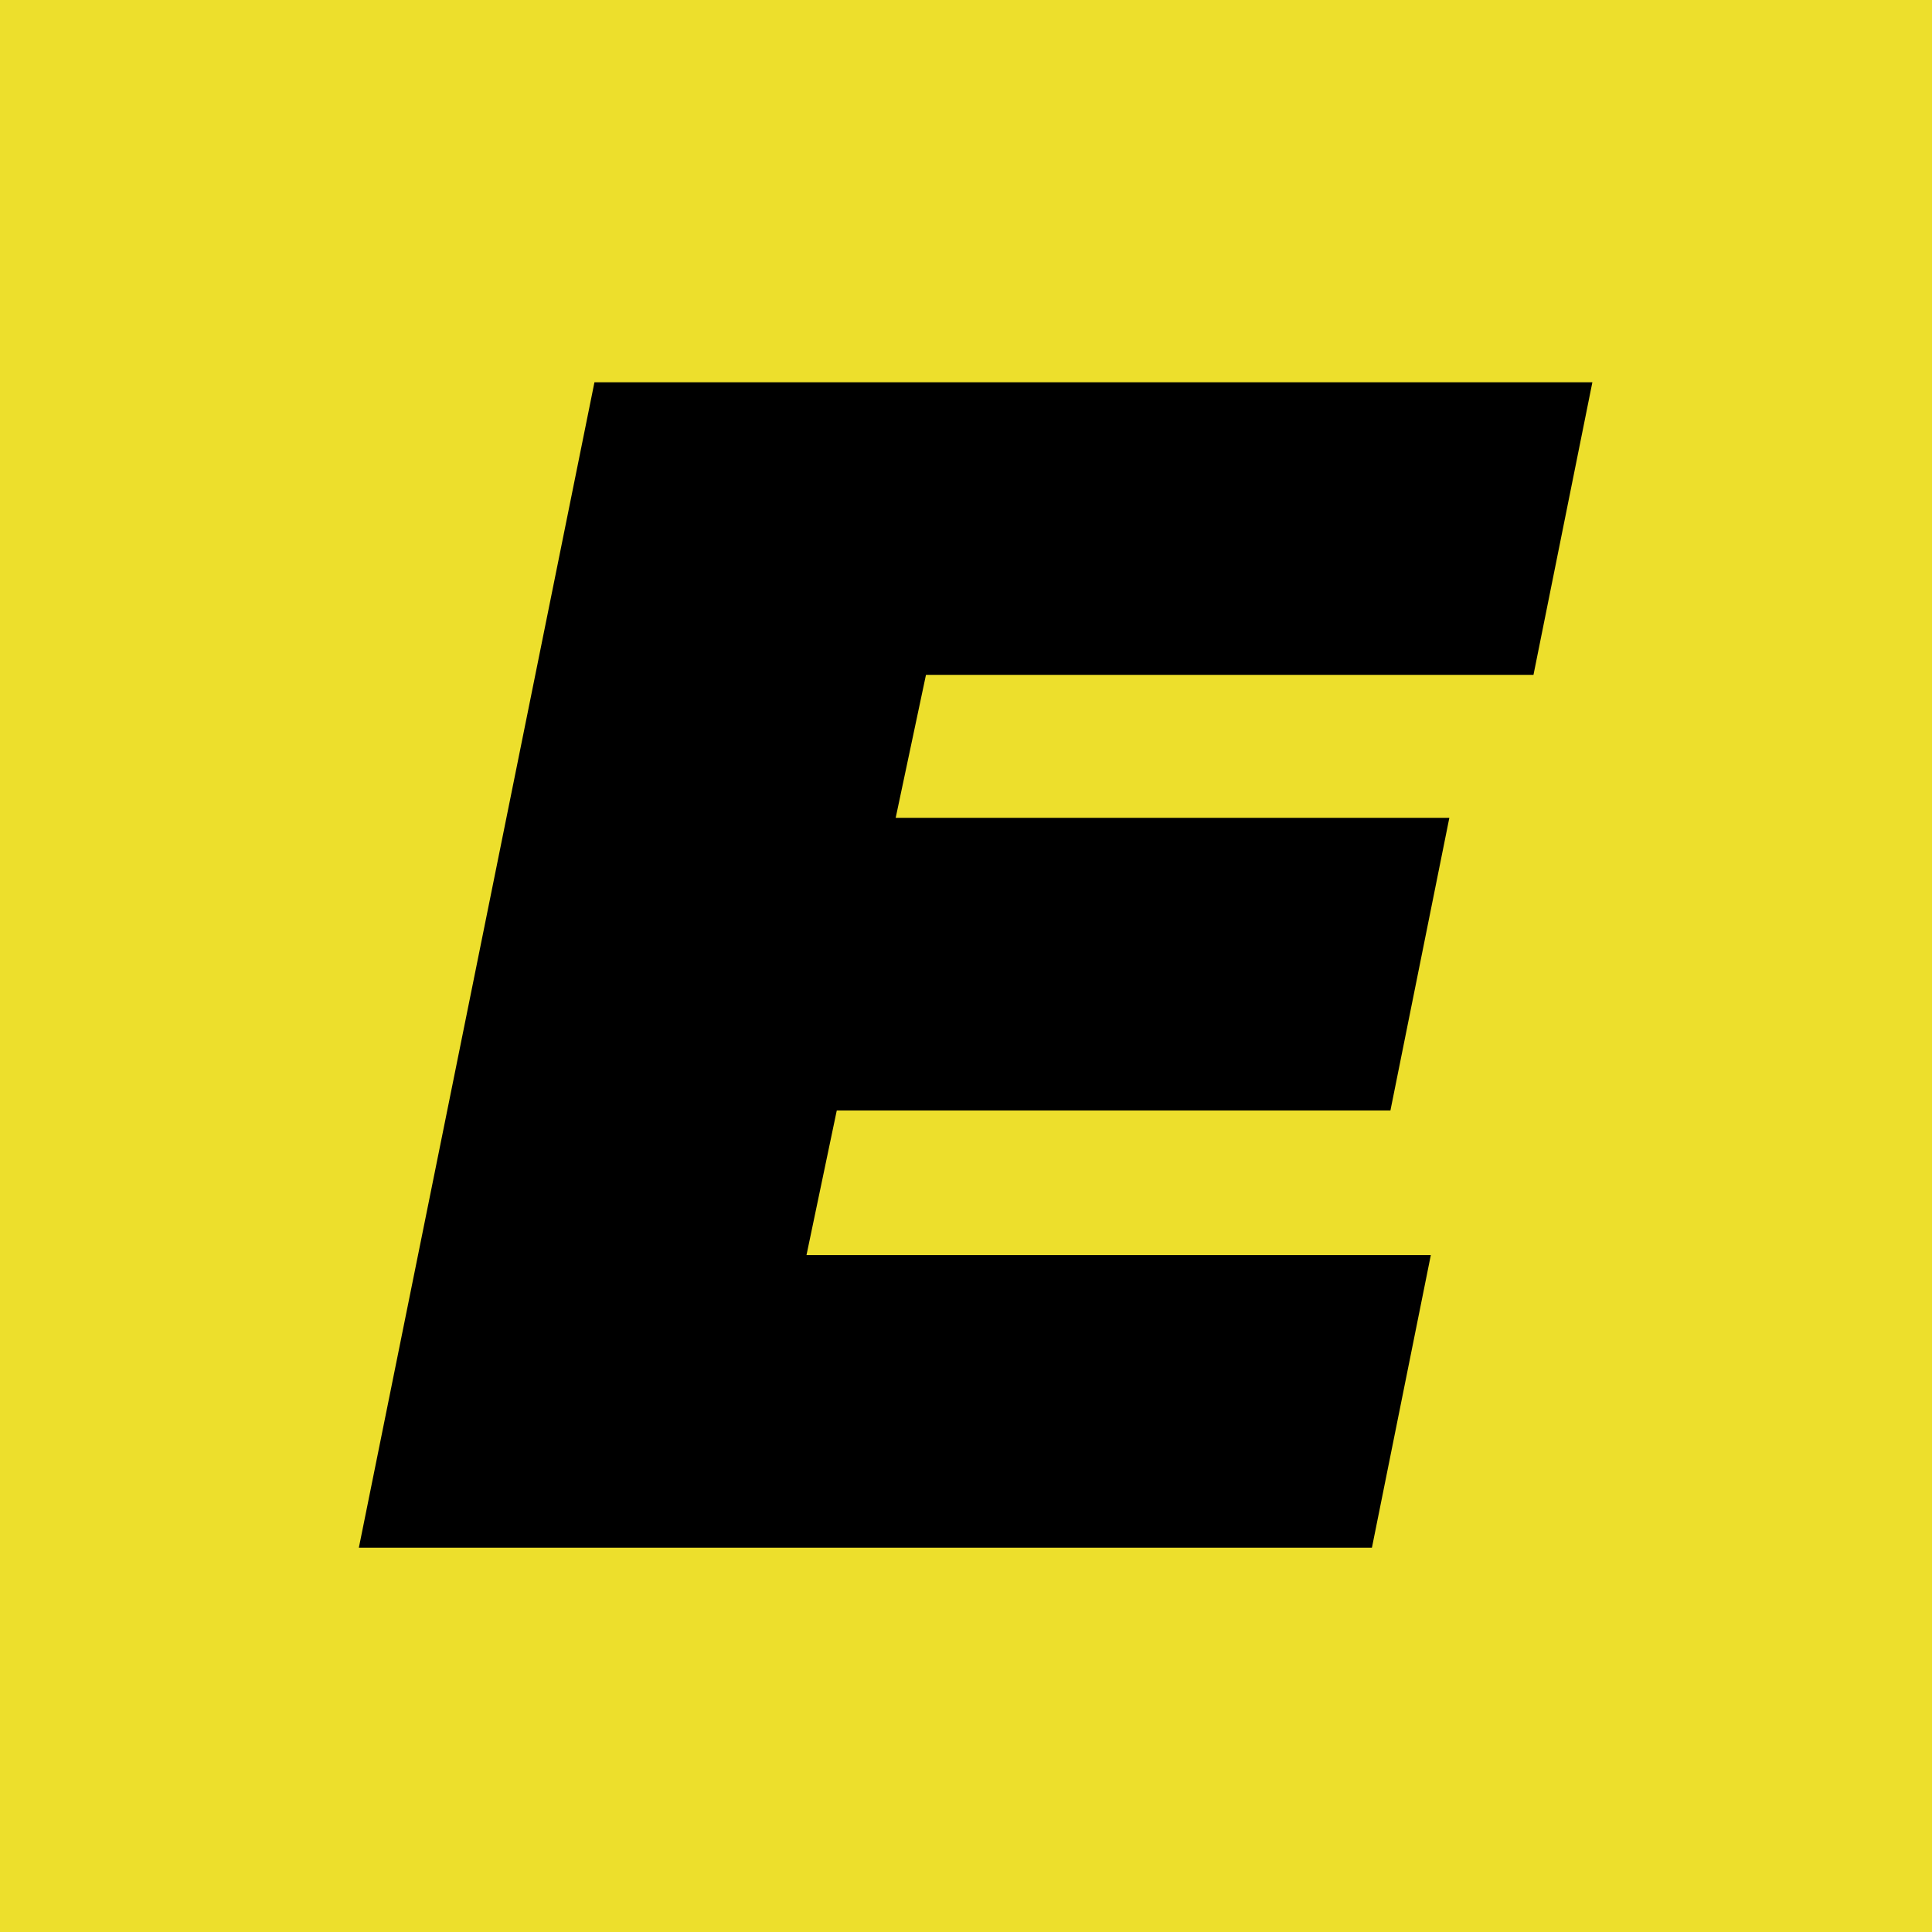 <?xml version="1.0" encoding="UTF-8"?>
<svg width="320px" height="320px" viewBox="0 0 320 320" version="1.1" xmlns="http://www.w3.org/2000/svg" xmlns:xlink="http://www.w3.org/1999/xlink">
    <!-- Generator: Sketch 50.2 (55047) - http://www.bohemiancoding.com/sketch -->
    <title>favicon</title>
    <desc>Created with Sketch.</desc>
    <defs></defs>
    <g id="Page-1" stroke="none" stroke-width="1" fill="none" fill-rule="evenodd">
        <g id="e_favicon">
            <g id="favicon">
                <rect id="Rectangle-17" fill="#EDDF2C" x="0" y="0" width="322" height="322"></rect>
                <polygon id="Emily-Copy-2" fill="#000000" points="253.993 111.779 153.37 111.779 148.353 135.46 240.056 135.46 230.3 183.925 138.597 183.925 133.58 207.882 236.99 207.882 227.234 256.346 59.438 256.346 98.46 63.314 263.748 63.314"></polygon>
            </g>
        </g>
    </g>
</svg>